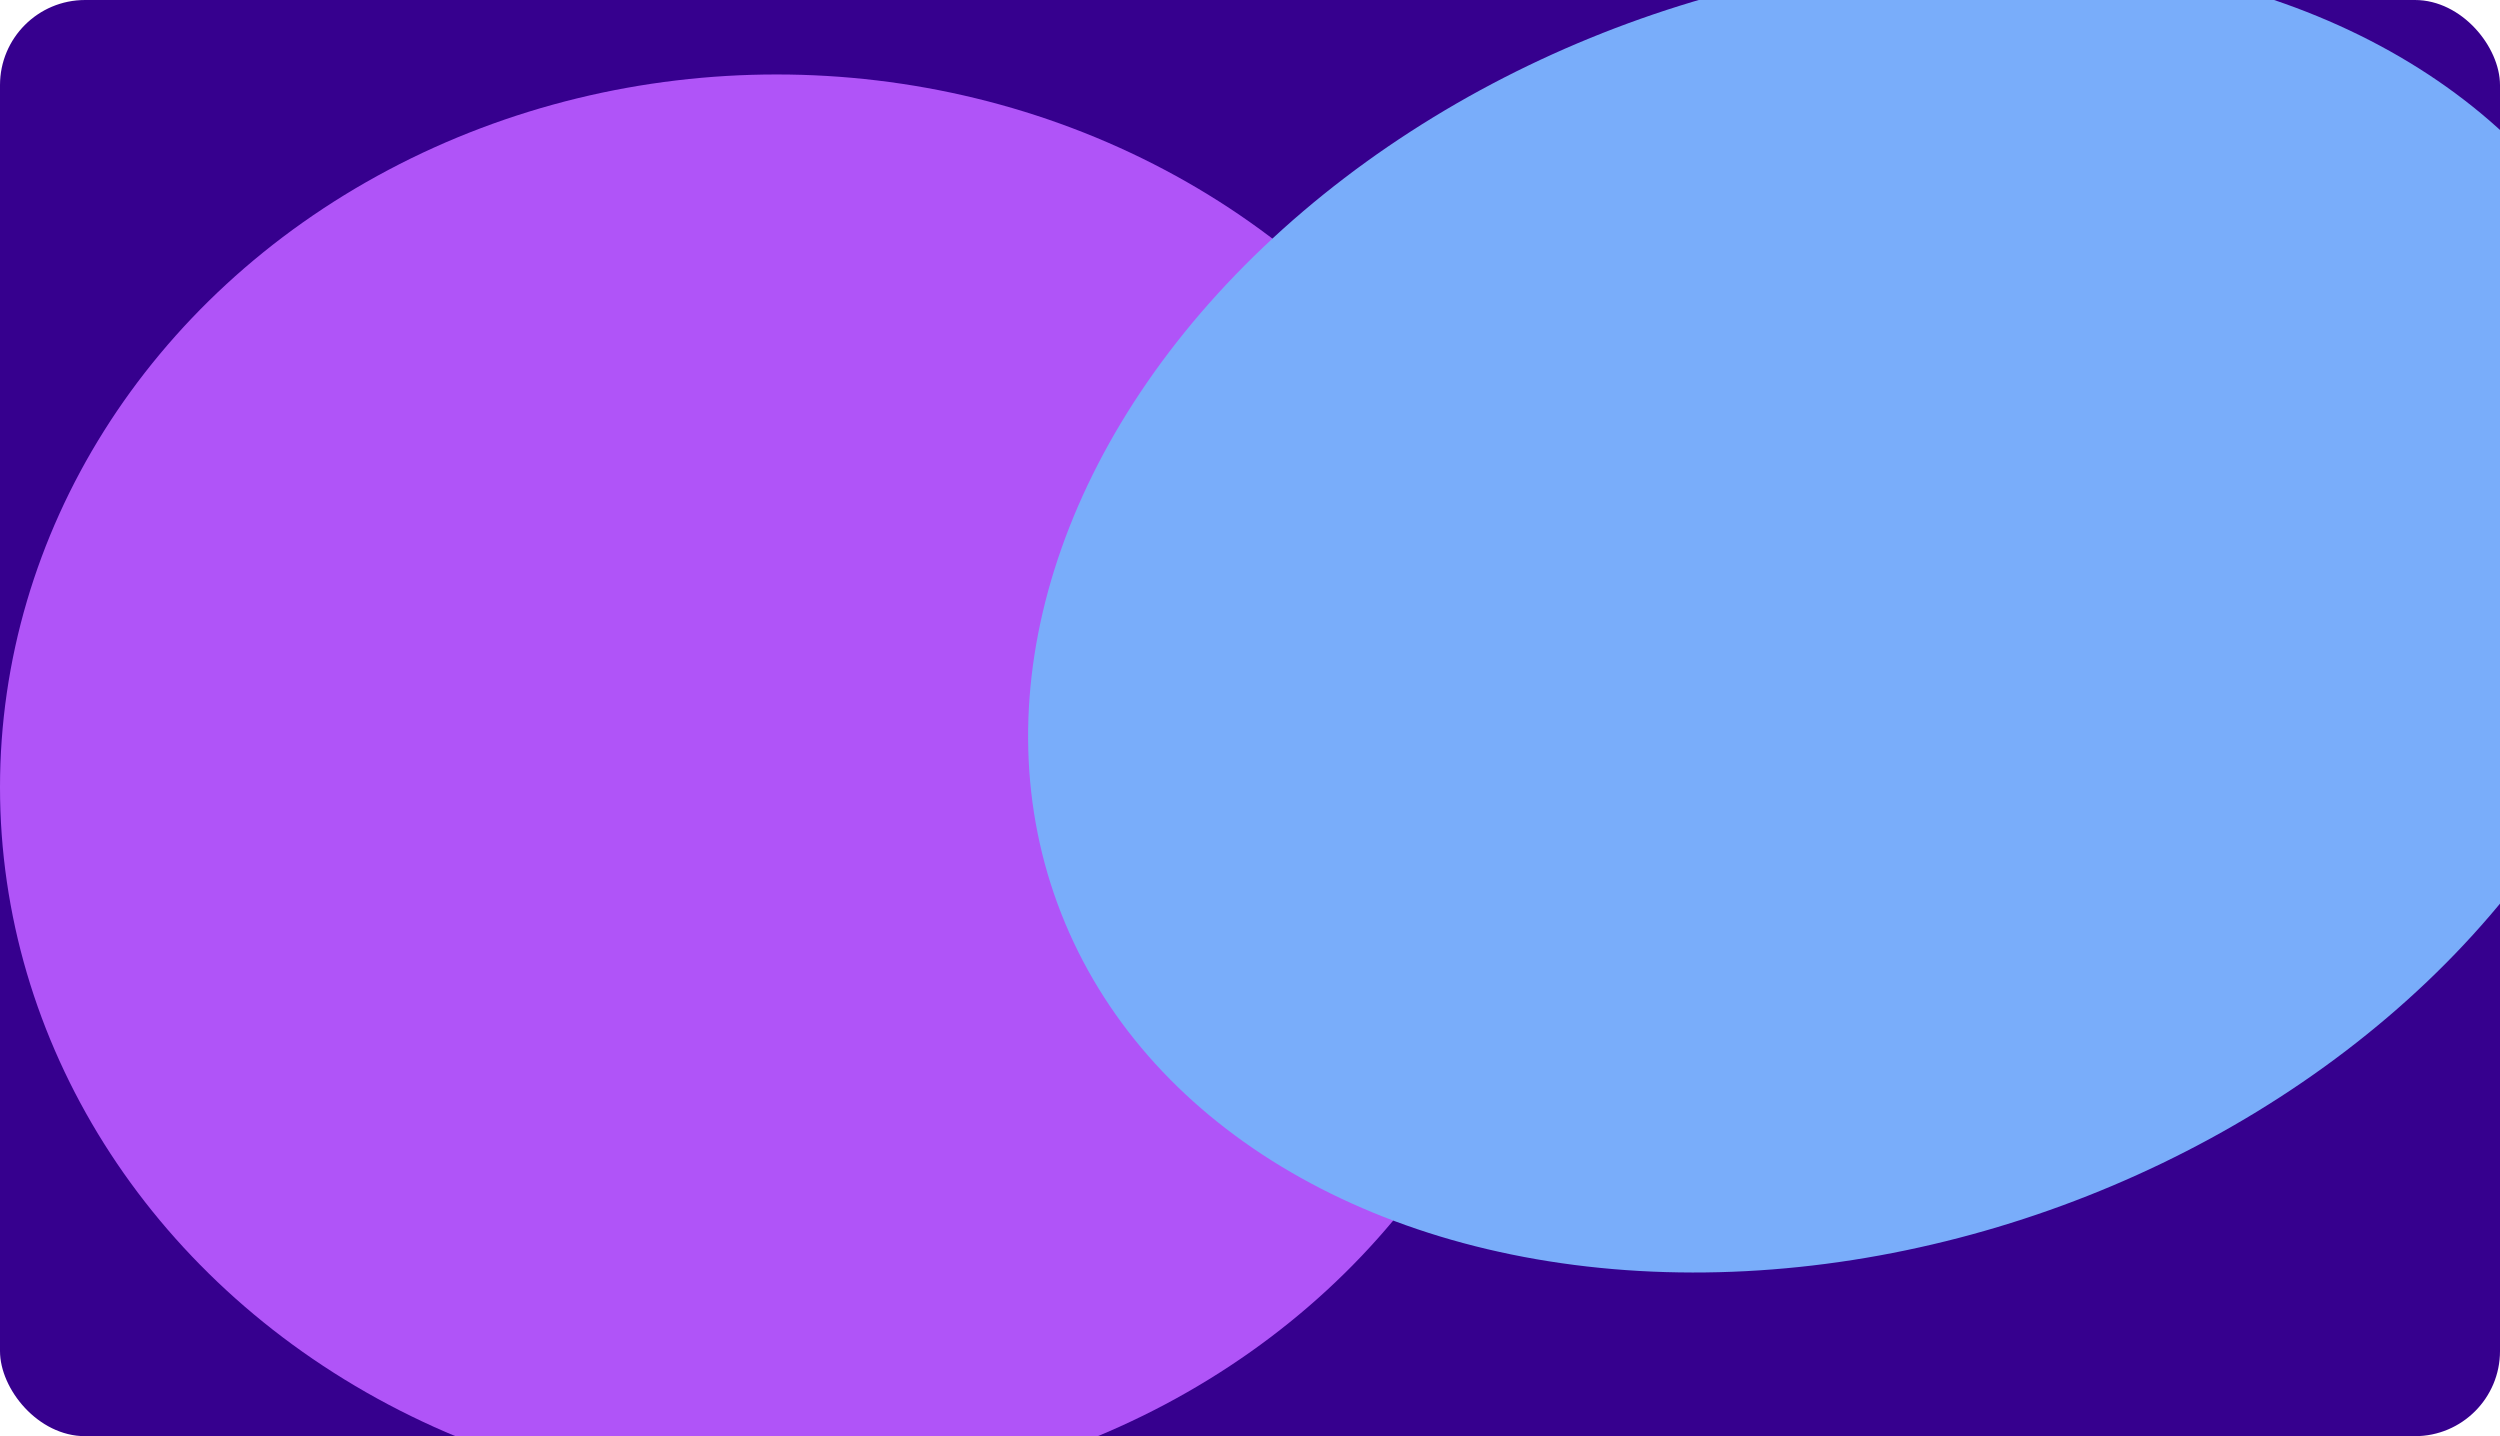 <svg width="235" height="135" viewBox="0 0 235 135" fill="none" xmlns="http://www.w3.org/2000/svg">
<g clip-path="url(#clip0_10_15)">
<rect width="235" height="135" rx="8" fill="#36008E"/>
<g filter="url(#filter0_f_10_15)">
<ellipse cx="73" cy="74" rx="73" ry="67" fill="#B054F8"/>
</g>
<g filter="url(#filter1_f_10_15)">
<ellipse cx="173.449" cy="57.755" rx="78.879" ry="59.193" transform="rotate(-20.163 173.449 57.755)" fill="#79ADFA"/>
</g>
</g>
<defs>
<filter id="filter0_f_10_15" x="-65" y="-58" width="276" height="264" filterUnits="userSpaceOnUse" color-interpolation-filters="sRGB">
<feFlood flood-opacity="0" result="BackgroundImageFix"/>
<feBlend mode="normal" in="SourceGraphic" in2="BackgroundImageFix" result="shape"/>
<feGaussianBlur stdDeviation="32.5" result="effect1_foregroundBlur_10_15"/>
</filter>
<filter id="filter1_f_10_15" x="-3.376" y="-104.12" width="353.649" height="323.75" filterUnits="userSpaceOnUse" color-interpolation-filters="sRGB">
<feFlood flood-opacity="0" result="BackgroundImageFix"/>
<feBlend mode="normal" in="SourceGraphic" in2="BackgroundImageFix" result="shape"/>
<feGaussianBlur stdDeviation="50" result="effect1_foregroundBlur_10_15"/>
</filter>
<clipPath id="clip0_10_15">
<rect width="235" height="135" rx="8" fill="white"/>
</clipPath>
</defs>
</svg>
